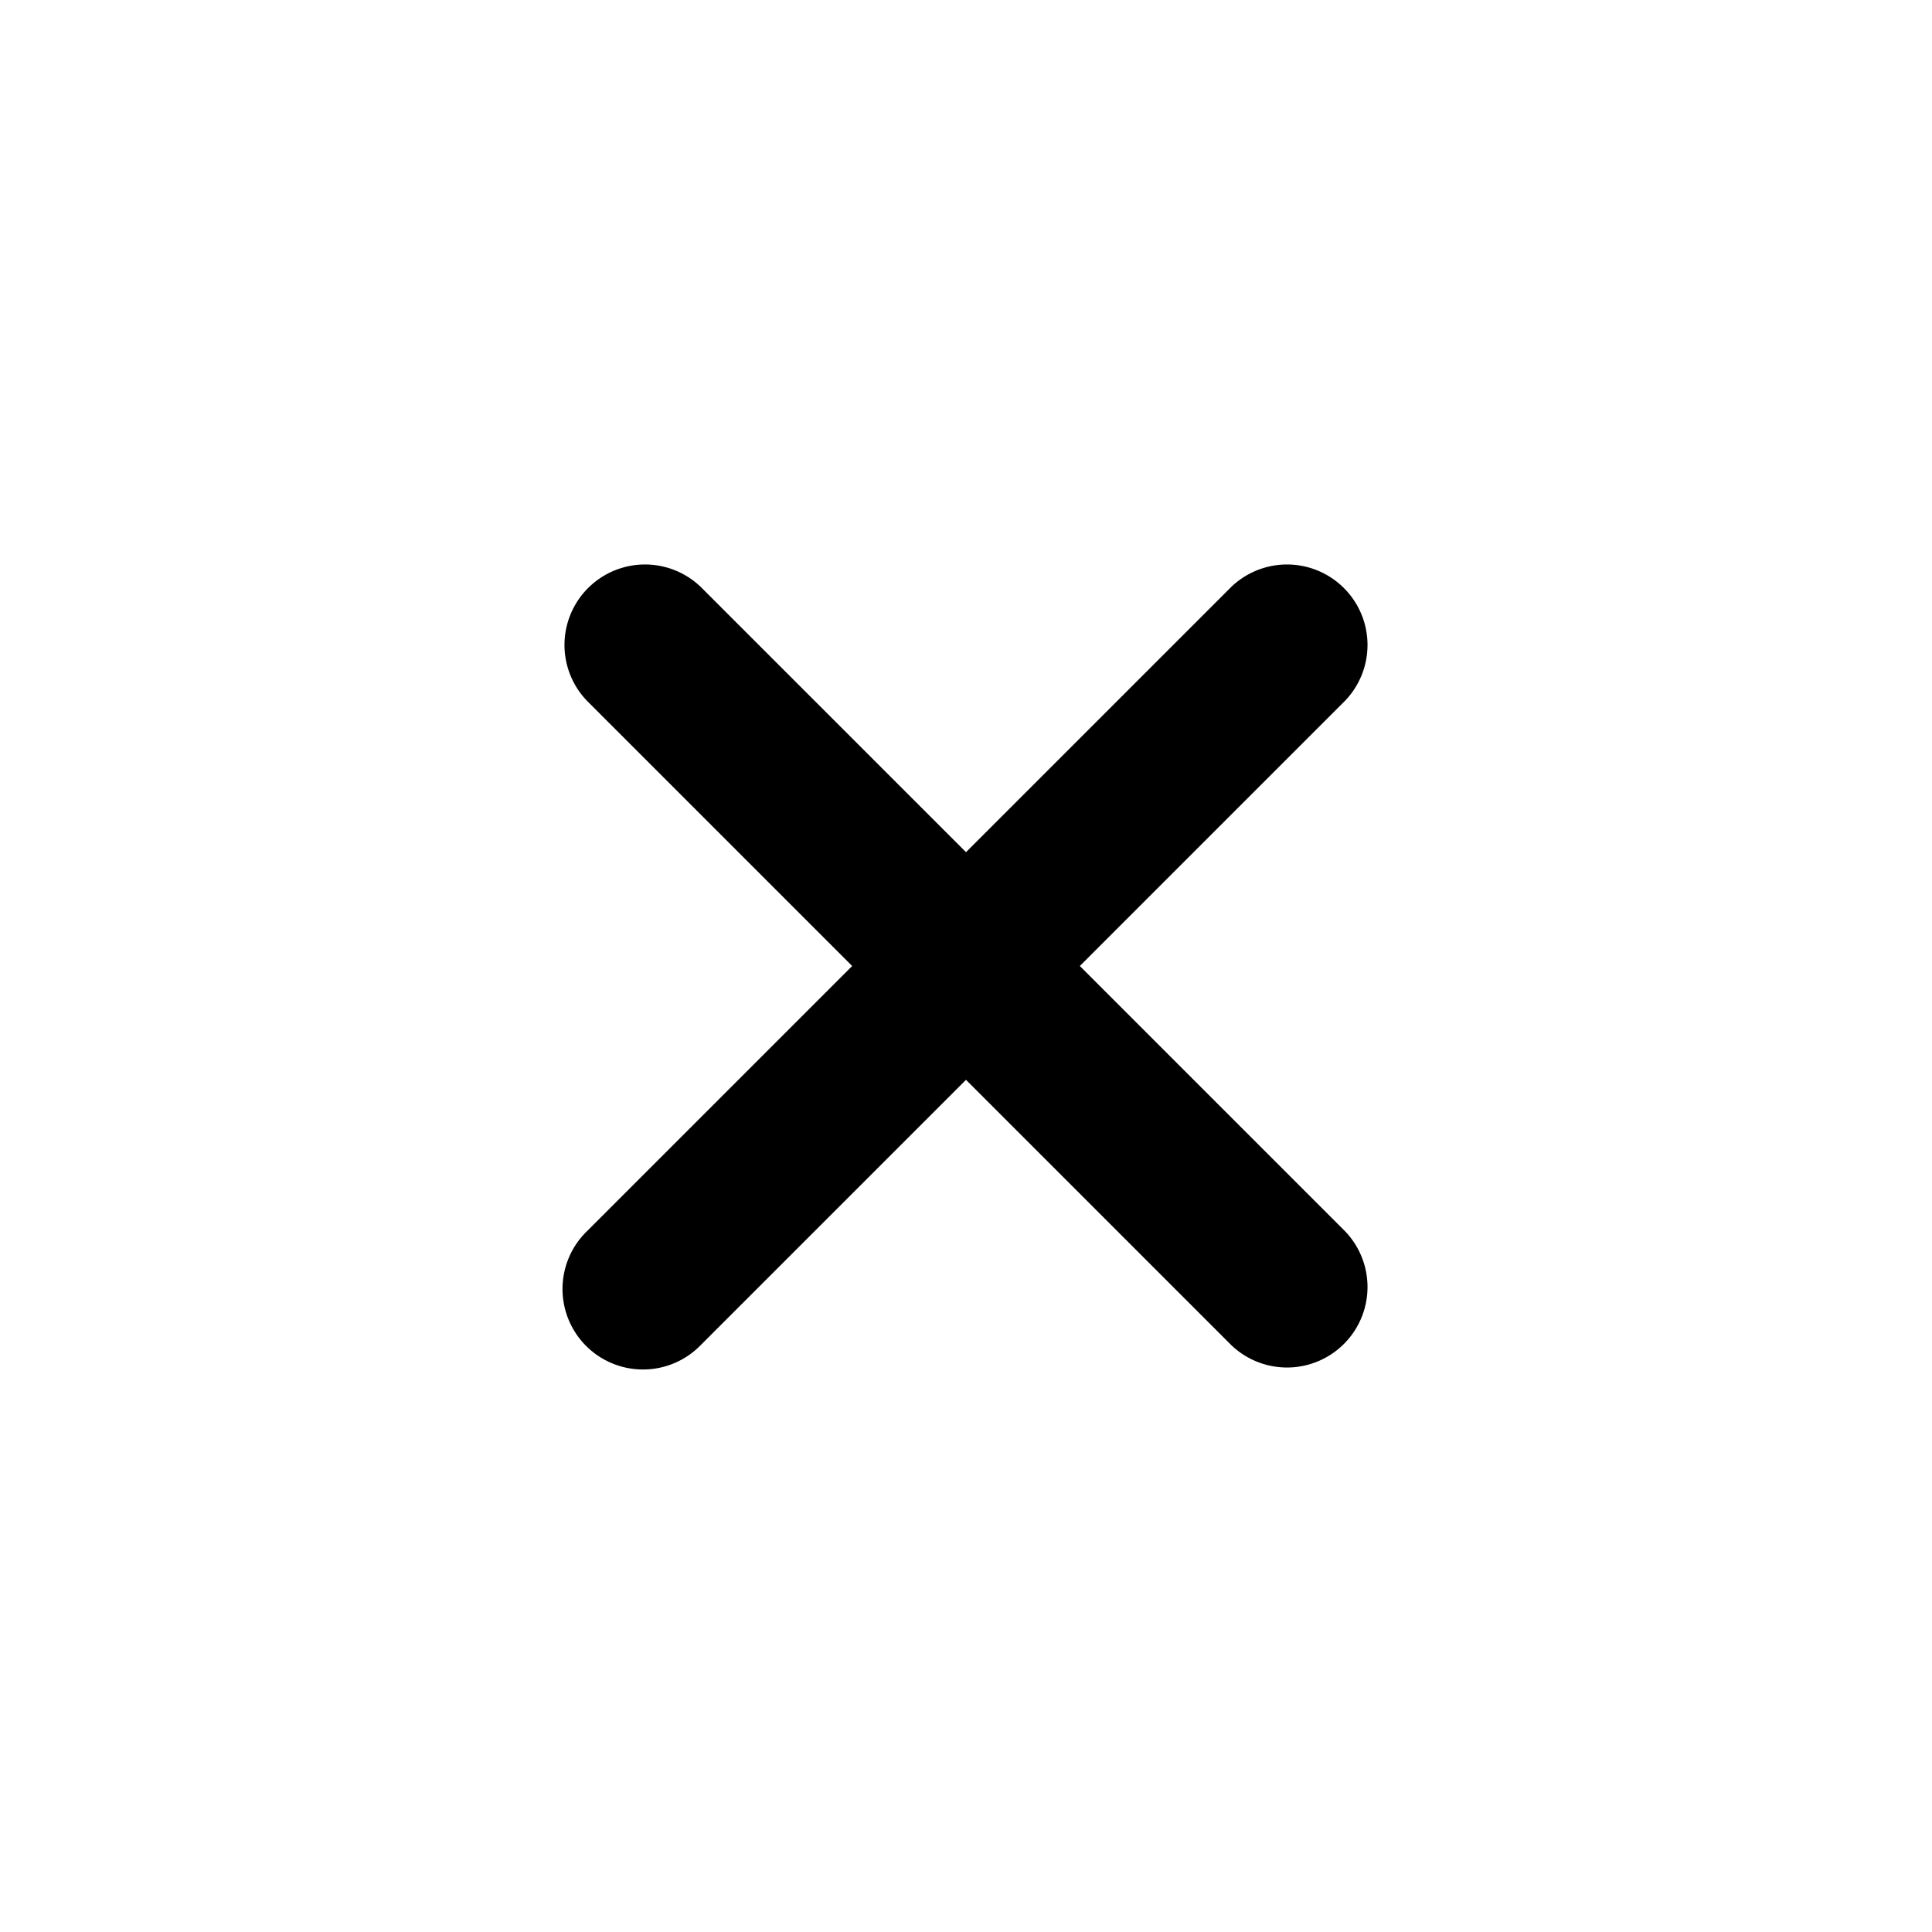 <svg xmlns="http://www.w3.org/2000/svg" width="1.5em" height="1.5em" focusable="false" viewBox="0 0 24 24" fill="none">
  <path
    fill-rule="evenodd"
    clip-rule="evenodd"
    d="M8.707 7.293a1 1 0 0 0-1.414 1.414L10.586 12l-3.293 3.293a1 1 0 1 0 1.414 1.414L12 13.414l3.293 3.293a1 1 0 0 0 1.414-1.414L13.414 12l3.293-3.293a1 1 0 0 0-1.414-1.414L12 10.586 8.707 7.293z"
    fill="currentColor"
  />
</svg>
